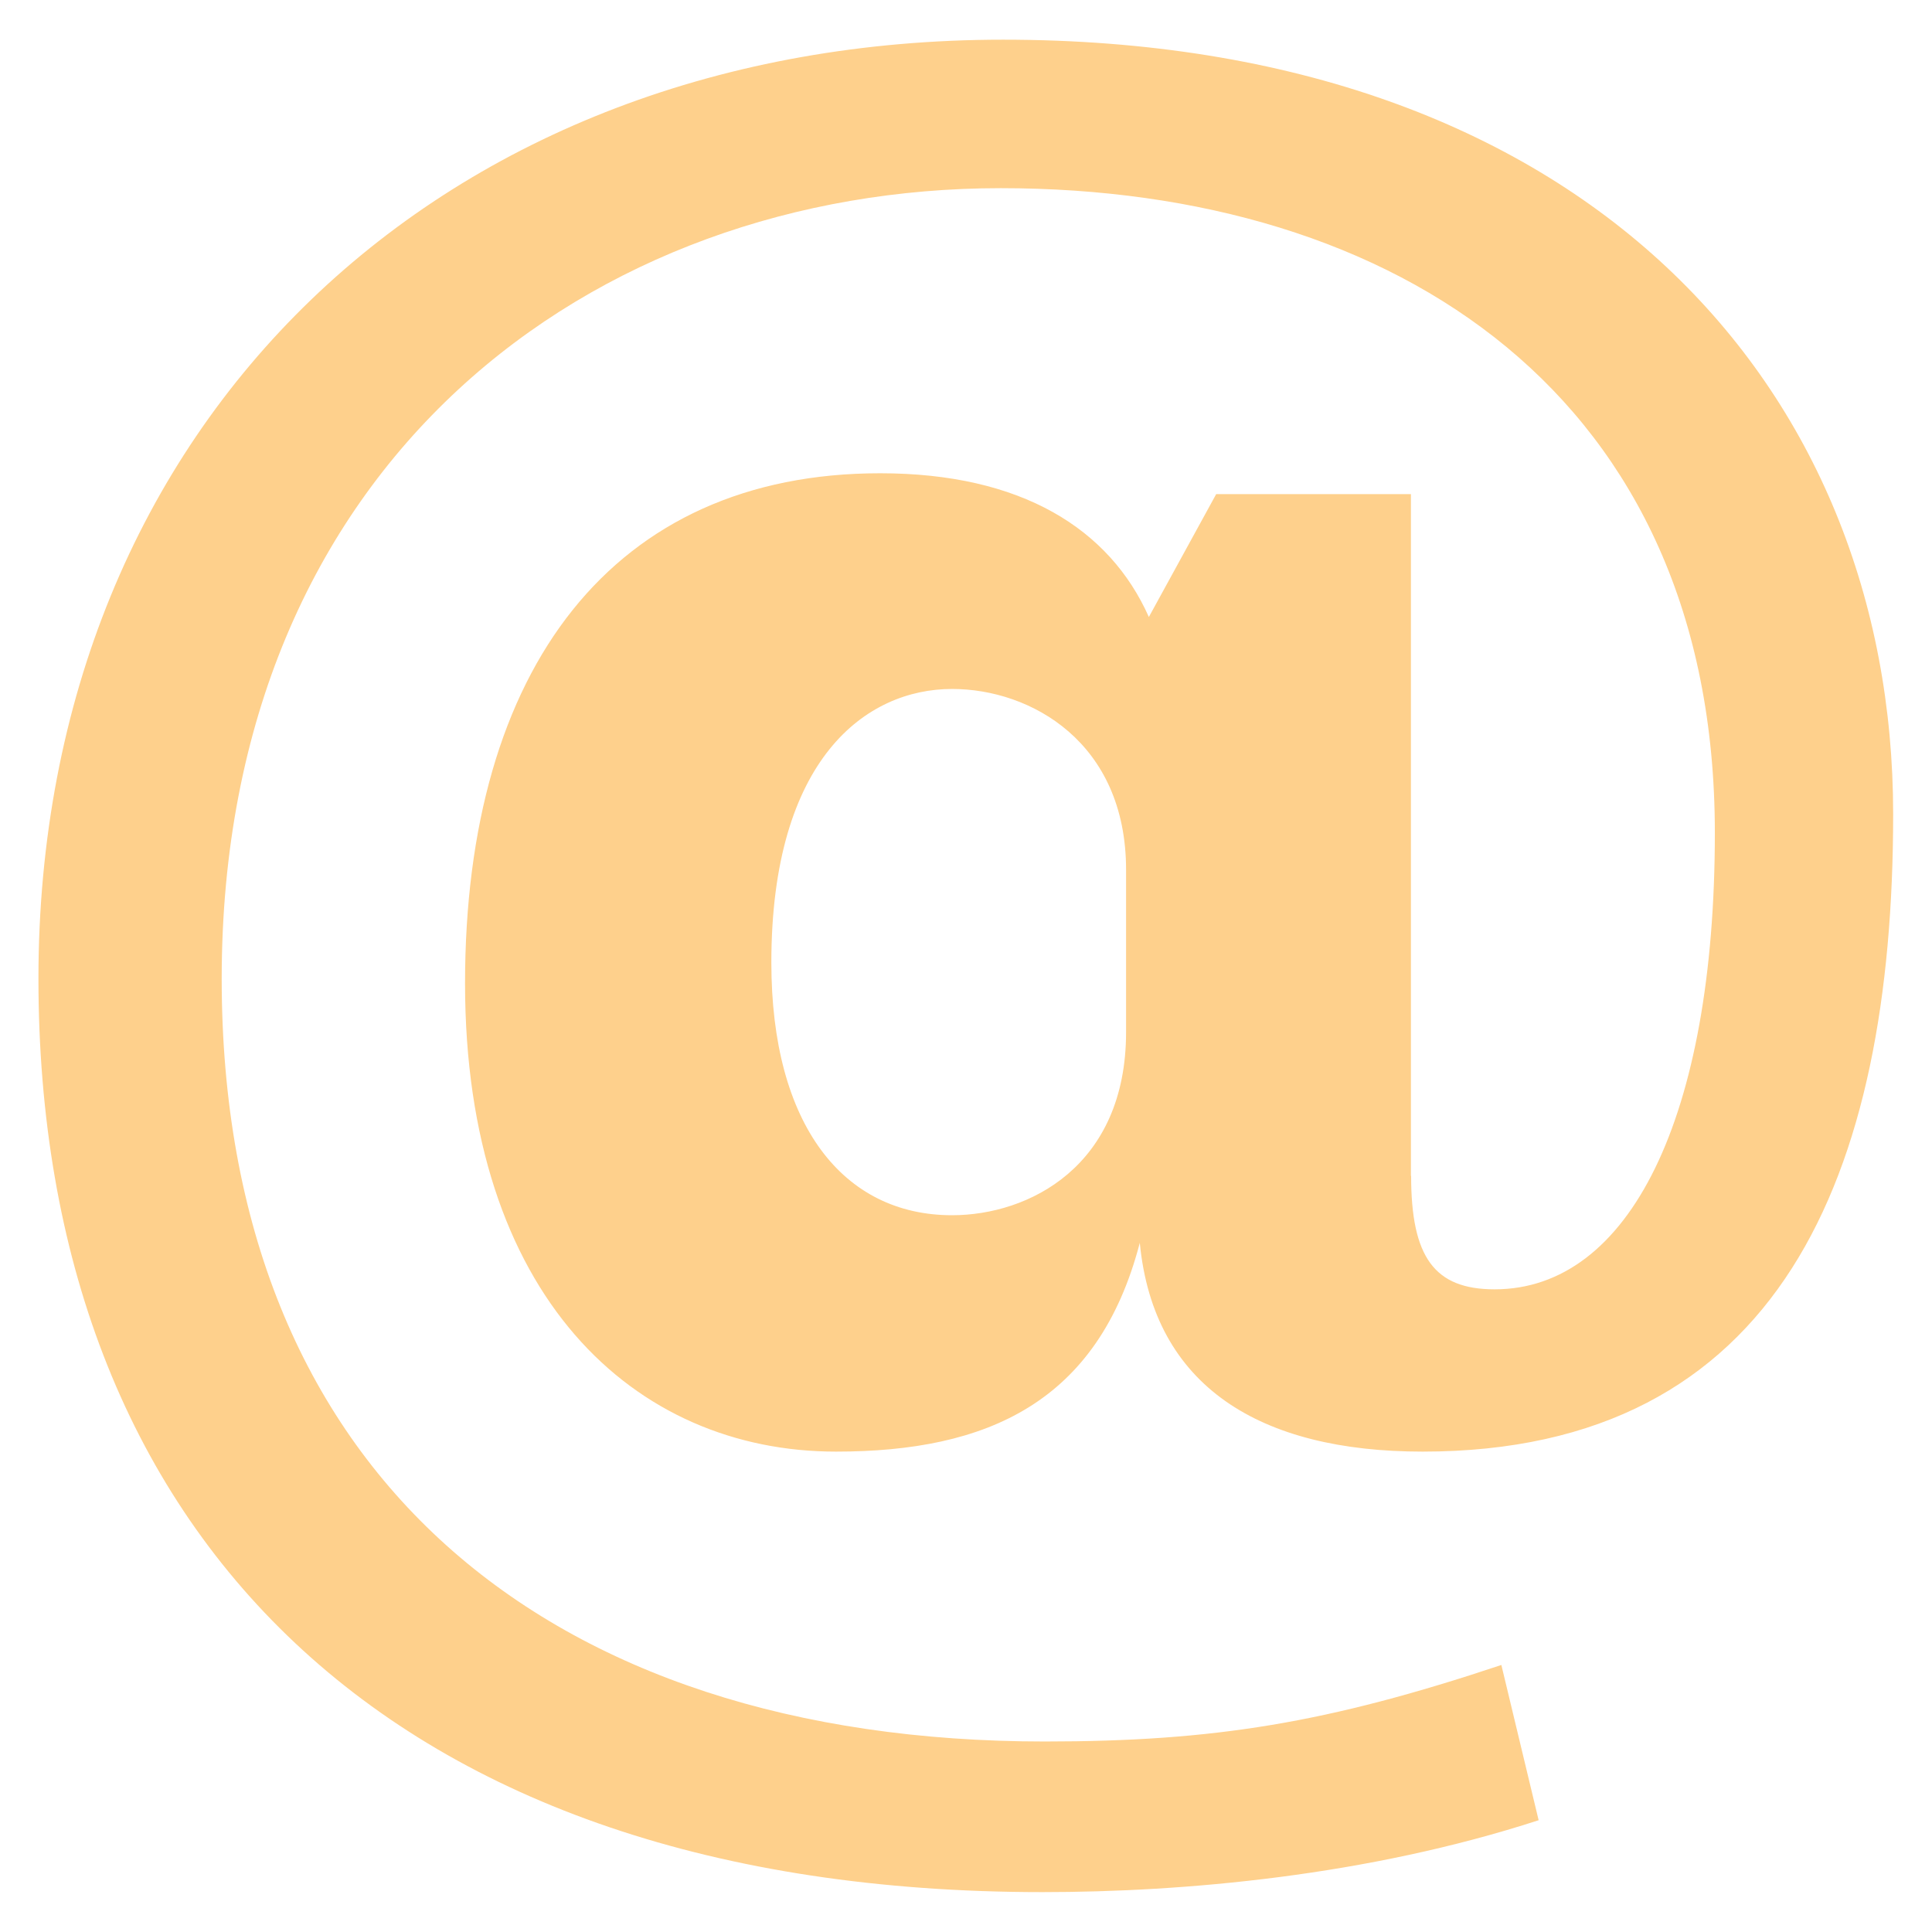 <svg width="48" height="48" viewBox="0 0 48 48" fill="none" xmlns="http://www.w3.org/2000/svg">
    <path d="M35.059 29.213C35.059 31.229 35.633 32.033 37.133 32.033C40.476 32.033 42.605 27.773 42.605 20.688C42.605 9.859 34.714 4.675 24.862 4.675C14.726 4.675 5.508 11.472 5.508 24.317C5.508 36.586 13.572 43.267 25.956 43.267C30.161 43.267 32.983 42.806 37.301 41.366L38.227 45.223C33.965 46.608 29.41 47.009 25.898 47.009C9.655 47.009 0.955 38.081 0.955 24.314C0.955 10.433 11.038 0.986 24.919 0.986C39.377 0.986 47.035 9.626 47.035 20.225C47.035 29.21 44.215 36.065 35.345 36.065C31.31 36.065 28.663 34.452 28.318 30.878C27.281 34.853 24.516 36.065 20.77 36.065C15.758 36.065 11.554 32.203 11.554 24.43C11.554 16.596 15.242 11.758 21.866 11.758C25.38 11.758 27.569 13.14 28.543 15.329L30.216 12.276H35.054V29.213H35.059ZM27.977 21.61C27.977 18.444 25.613 17.117 23.654 17.117C21.523 17.117 19.164 18.842 19.164 23.914C19.164 27.946 20.95 30.192 23.654 30.192C25.555 30.192 27.977 28.982 27.977 25.642V21.61Z" fill="#FED08C"/>
</svg>
